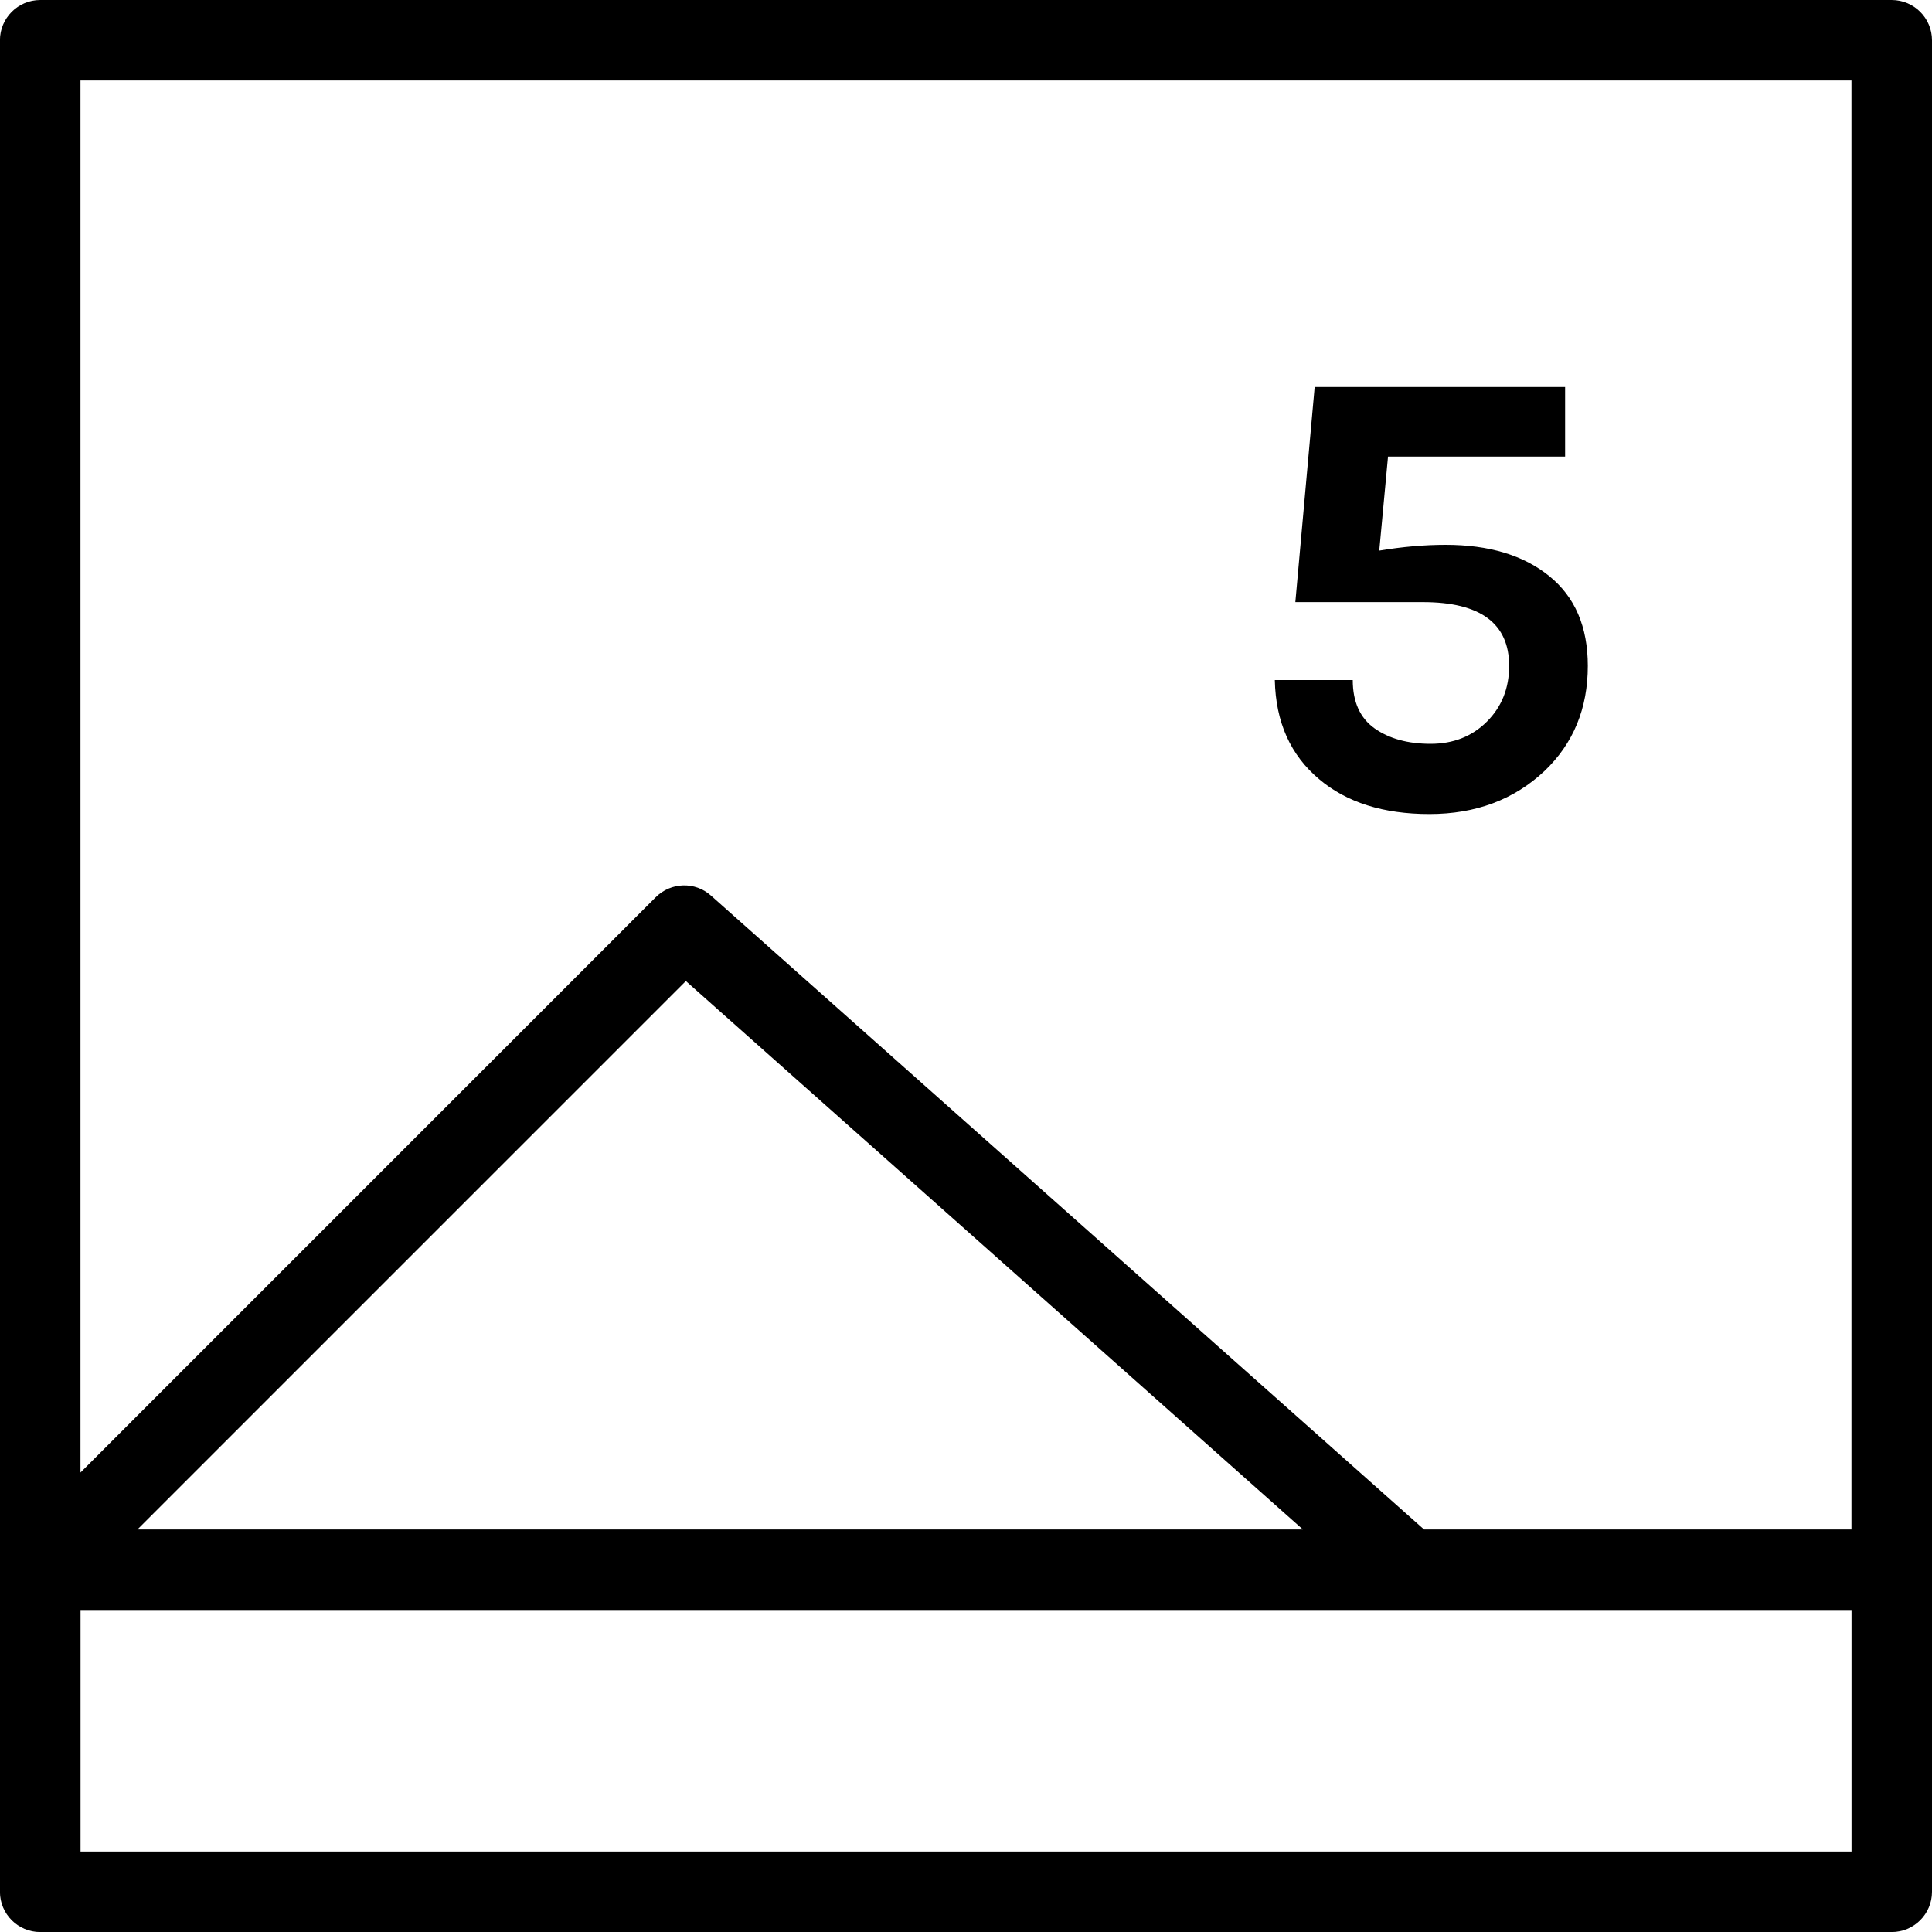 <!-- Generated by IcoMoon.io -->
<svg version="1.1" xmlns="http://www.w3.org/2000/svg" width="32" height="32" viewBox="0 0 32 32">
<title>Experience-5-24</title>
<path d="M31.333 0h-30.667c-0.368 0-0.667 0.299-0.667 0.667v30.667c0 0.368 0.299 0.667 0.667 0.667h30.667c0.368 0 0.667-0.299 0.667-0.667v-30.667c0-0.368-0.299-0.667-0.667-0.667zM30.667 30.667h-29.333v-4h29.333v4zM2.276 25.333l9.084-9.084 10.22 9.084h-19.304zM30.667 25.333h-7.080l-11.811-10.499c-0.263-0.236-0.665-0.223-0.915 0.027l-9.528 9.529v-23.057h29.333v24z"></path>
<path d="M22.844 9.12c0.384-0.064 0.751-0.096 1.099-0.096 0.717 0 1.291 0.172 1.716 0.517 0.427 0.344 0.64 0.84 0.64 1.488 0 0.704-0.239 1.284-0.715 1.739-0.505 0.476-1.14 0.715-1.909 0.715-0.761 0-1.369-0.192-1.824-0.576-0.476-0.399-0.721-0.945-0.736-1.643h1.291c0 0.363 0.121 0.629 0.361 0.8 0.243 0.171 0.552 0.256 0.928 0.256s0.688-0.123 0.933-0.368c0.245-0.245 0.368-0.553 0.368-0.923 0-0.704-0.476-1.056-1.429-1.056h-2.112l0.32-3.563h4.148v1.152h-2.933l-0.145 1.557z"></path>
</svg>
